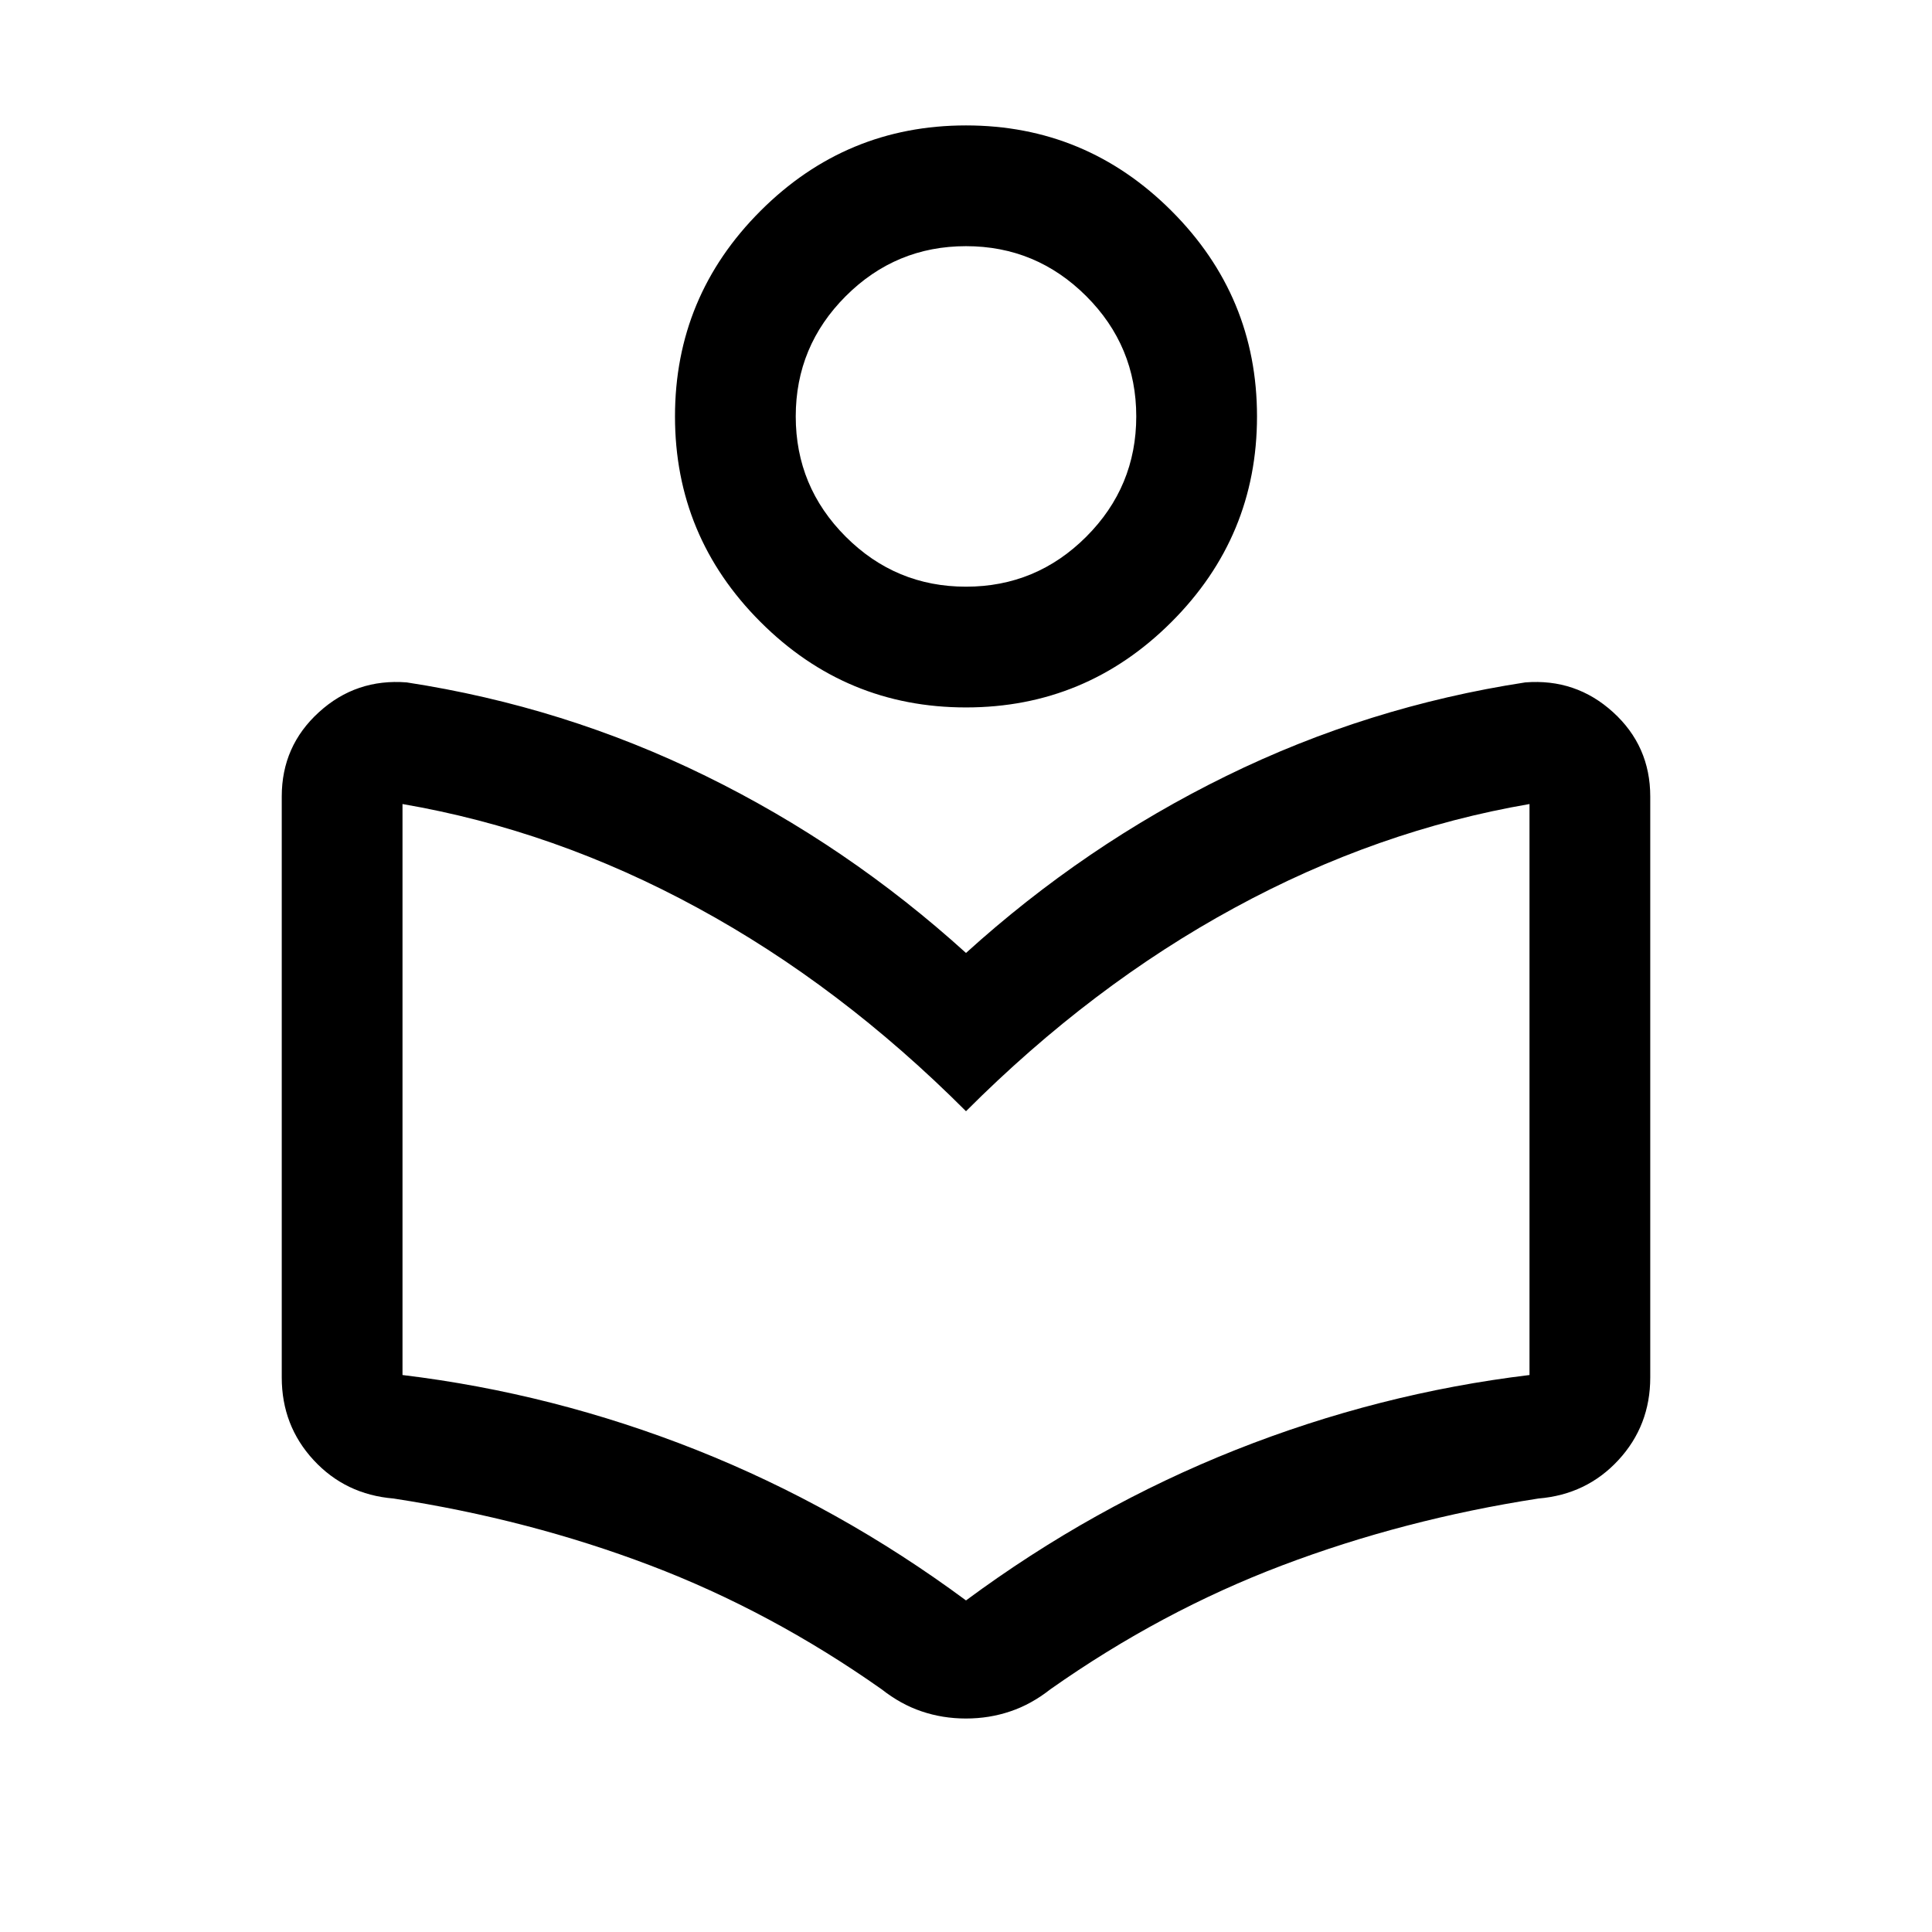<svg width="24" height="24" viewBox="0 0 24 24" fill="none" xmlns="http://www.w3.org/2000/svg">
<path d="M3.5 17.111V9.894C3.5 9.476 3.654 9.127 3.962 8.847C4.269 8.567 4.633 8.444 5.052 8.477C6.356 8.677 7.594 9.064 8.766 9.639C9.939 10.214 11.017 10.947 12 11.838C12.983 10.947 14.061 10.214 15.234 9.639C16.406 9.064 17.644 8.677 18.948 8.477C19.367 8.444 19.73 8.567 20.038 8.847C20.346 9.127 20.5 9.476 20.5 9.894V17.111C20.5 17.51 20.368 17.852 20.105 18.137C19.841 18.423 19.51 18.582 19.111 18.615C17.994 18.788 16.933 19.065 15.93 19.445C14.927 19.825 13.966 20.338 13.048 20.985C12.89 21.109 12.725 21.201 12.551 21.259C12.378 21.318 12.194 21.348 11.999 21.348C11.805 21.348 11.621 21.318 11.448 21.259C11.275 21.201 11.11 21.109 10.952 20.985C10.034 20.338 9.075 19.825 8.075 19.445C7.075 19.065 6.013 18.788 4.888 18.615C4.49 18.582 4.159 18.423 3.895 18.137C3.632 17.852 3.5 17.51 3.5 17.111ZM12 19.881C13.05 19.104 14.167 18.481 15.35 18.011C16.533 17.542 17.75 17.232 19 17.081V9.988C17.738 10.205 16.517 10.634 15.336 11.277C14.154 11.919 13.042 12.761 12 13.804C10.958 12.761 9.846 11.919 8.664 11.277C7.483 10.634 6.262 10.205 5 9.988V17.081C6.25 17.232 7.467 17.542 8.65 18.011C9.833 18.481 10.95 19.104 12 19.881ZM12 8.788C11.006 8.788 10.155 8.434 9.447 7.726C8.739 7.018 8.385 6.167 8.385 5.173C8.385 4.179 8.739 3.328 9.447 2.62C10.155 1.912 11.006 1.558 12 1.558C12.994 1.558 13.845 1.912 14.553 2.62C15.261 3.328 15.615 4.179 15.615 5.173C15.615 6.167 15.261 7.018 14.553 7.726C13.845 8.434 12.994 8.788 12 8.788ZM12 7.288C12.582 7.288 13.08 7.081 13.494 6.667C13.908 6.253 14.115 5.754 14.115 5.173C14.115 4.591 13.908 4.093 13.494 3.679C13.079 3.265 12.582 3.058 12 3.058C11.418 3.058 10.92 3.265 10.506 3.679C10.092 4.093 9.885 4.591 9.885 5.173C9.885 5.755 10.092 6.253 10.506 6.667C10.92 7.081 11.418 7.288 12 7.288Z" fill="currentColor"/>
</svg>
